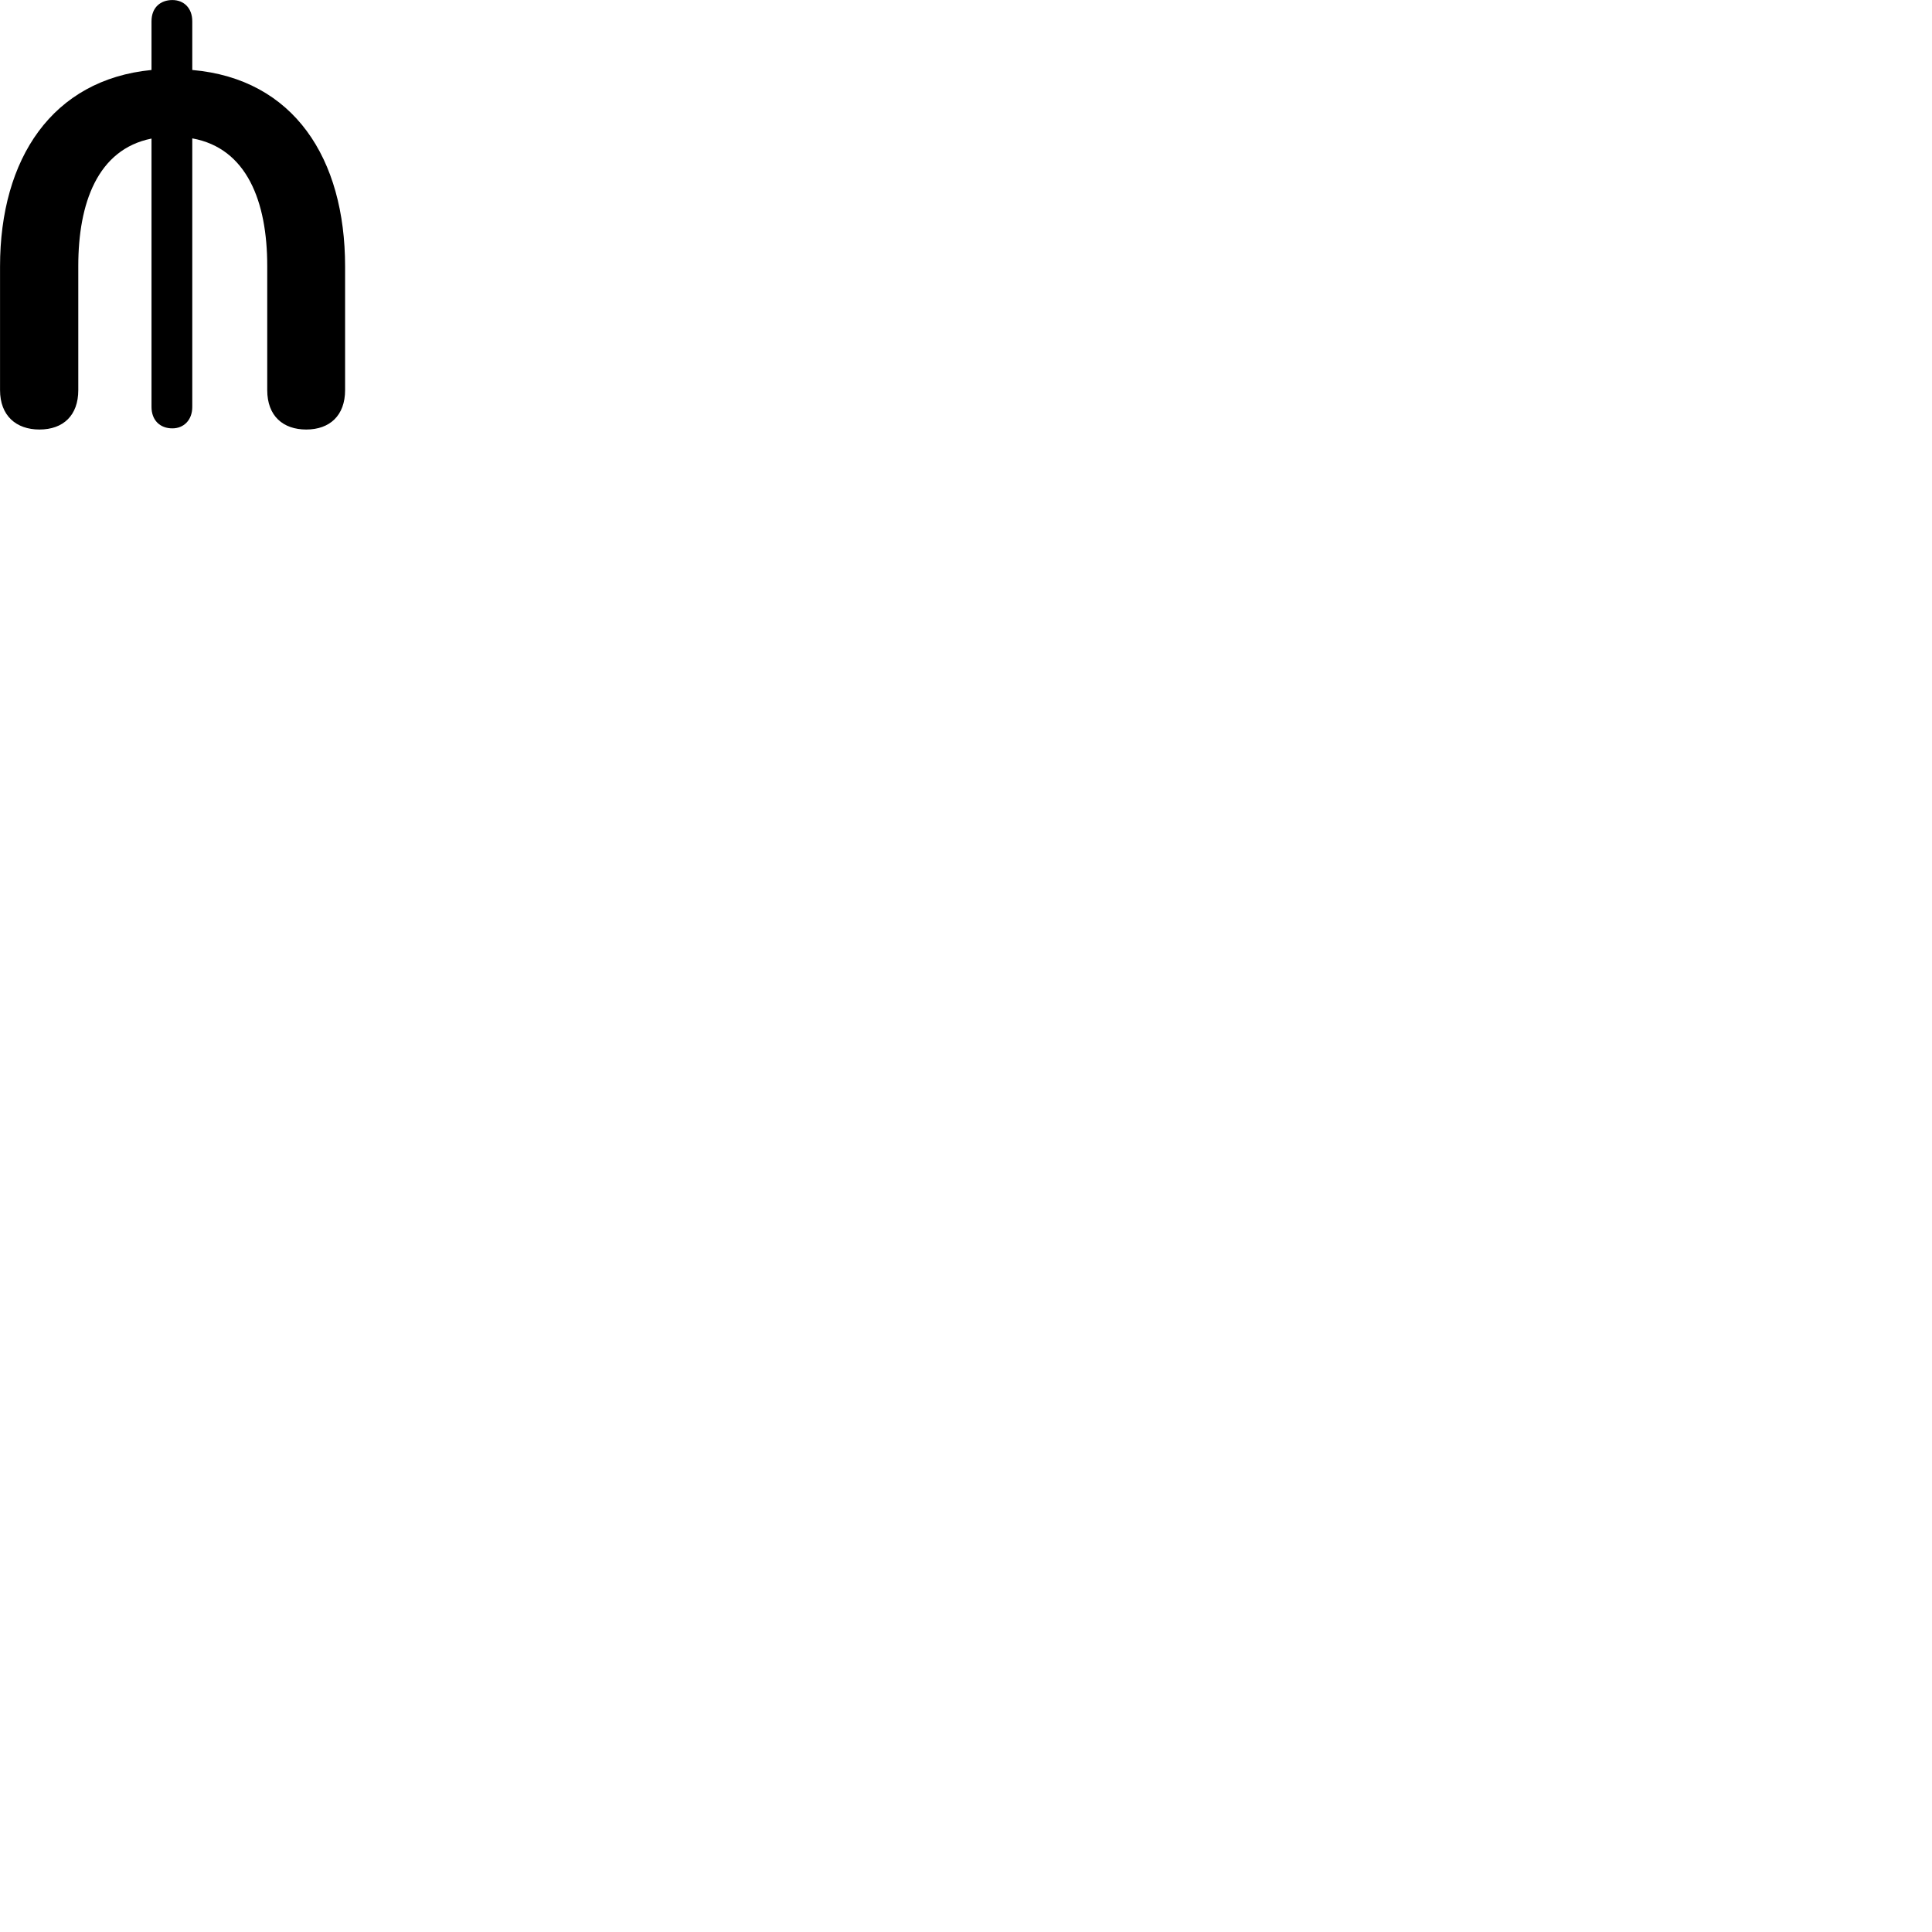 
        <svg xmlns="http://www.w3.org/2000/svg" viewBox="0 0 100 100">
            <path d="M2.042 22.232C3.272 22.232 4.052 21.502 4.052 20.192V13.762C4.052 10.532 5.042 7.732 7.842 7.172V21.062C7.842 21.742 8.272 22.172 8.922 22.172C9.512 22.172 9.952 21.742 9.952 21.062V7.162C12.782 7.672 13.832 10.442 13.832 13.762V20.192C13.832 21.532 14.652 22.232 15.852 22.232C17.062 22.232 17.862 21.512 17.862 20.192V13.792C17.862 8.202 15.212 4.082 9.952 3.622V1.102C9.952 0.412 9.512 0.002 8.922 0.002C8.312 0.002 7.842 0.382 7.842 1.102V3.622C2.712 4.122 0.002 8.202 0.002 13.792V20.192C0.002 21.512 0.832 22.232 2.042 22.232Z" />
        </svg>
    